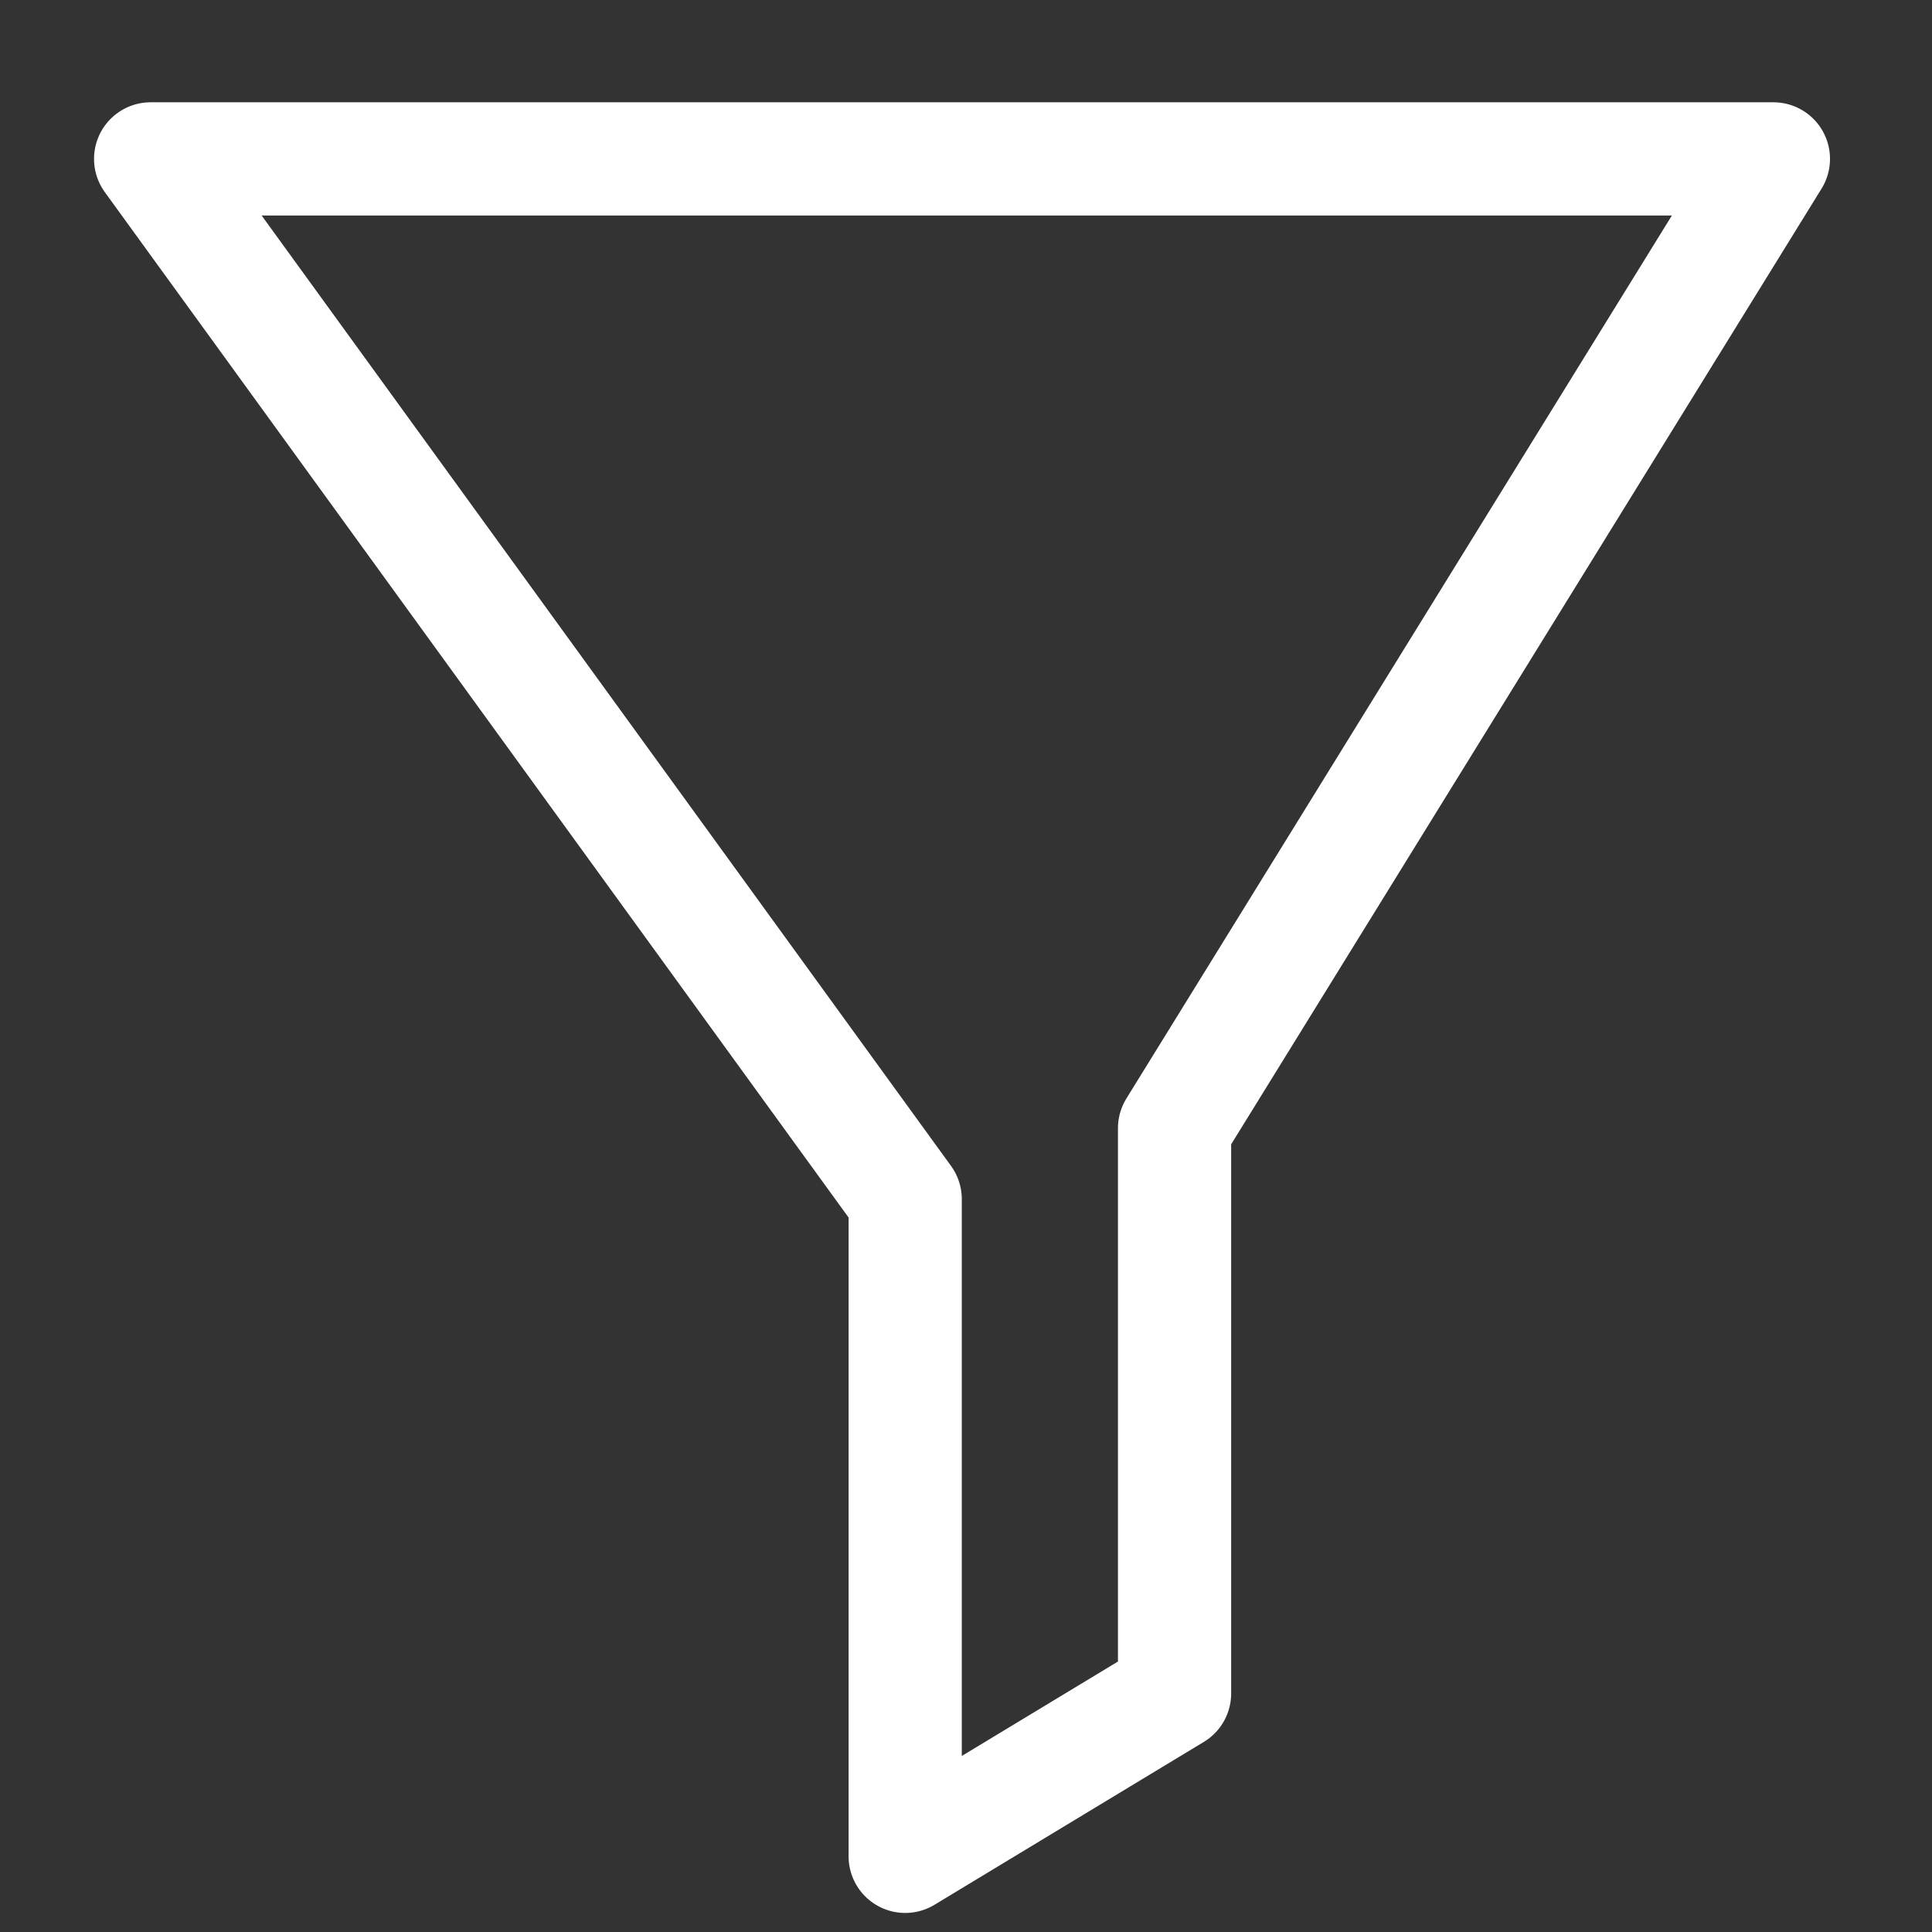 <?xml version="1.0" encoding="UTF-8" standalone="no"?>
<!-- Created with Inkscape (http://www.inkscape.org/) -->

<svg
   width="512"
   height="512"
   viewBox="0 0 135.467 135.467"
   version="1.1"
   id="svg5"
   inkscape:version="1.2.2 (b0a8486541, 2022-12-01)"
   sodipodi:docname="icon_filter.svg"
   xmlns:inkscape="http://www.inkscape.org/namespaces/inkscape"
   xmlns:sodipodi="http://sodipodi.sourceforge.net/DTD/sodipodi-0.dtd"
   xmlns="http://www.w3.org/2000/svg"
   xmlns:svg="http://www.w3.org/2000/svg">
  <rect x="0" y="0" width="135.467" height="135.467" fill="#333333" stroke="none"/>
  <sodipodi:namedview
     id="namedview7"
     pagecolor="#636363"
     bordercolor="#000000"
     borderopacity="0.25"
     inkscape:showpageshadow="2"
     inkscape:pageopacity="0.31764706"
     inkscape:pagecheckerboard="0"
     inkscape:deskcolor="#d1d1d1"
     inkscape:document-units="mm"
     showgrid="false"
     inkscape:zoom="1.2938725"
     inkscape:cx="163.46278"
     inkscape:cy="216.01819"
     inkscape:window-width="1718"
     inkscape:window-height="1378"
     inkscape:window-x="1706"
     inkscape:window-y="0"
     inkscape:window-maximized="0"
     inkscape:current-layer="layer1" />
  <defs
     id="defs2" />
  <g
     inkscape:label="Layer 1"
     inkscape:groupmode="layer"
     id="layer1">
    <path
       style="fill:none;fill-opacity:1;stroke:#ffffff;stroke-width:7.938;stroke-linecap:round;stroke-linejoin:round;stroke-miterlimit:20;stroke-dasharray:none;stroke-opacity:1;paint-order:stroke fill markers"
       d="M 10.562,11.141 H 124.346 l -41.989,67.968 0,39.632 -18.887,11.421 V 84.082 Z"
       id="path10011"
       sodipodi:nodetypes="ccccccc" />
  </g>
</svg>
